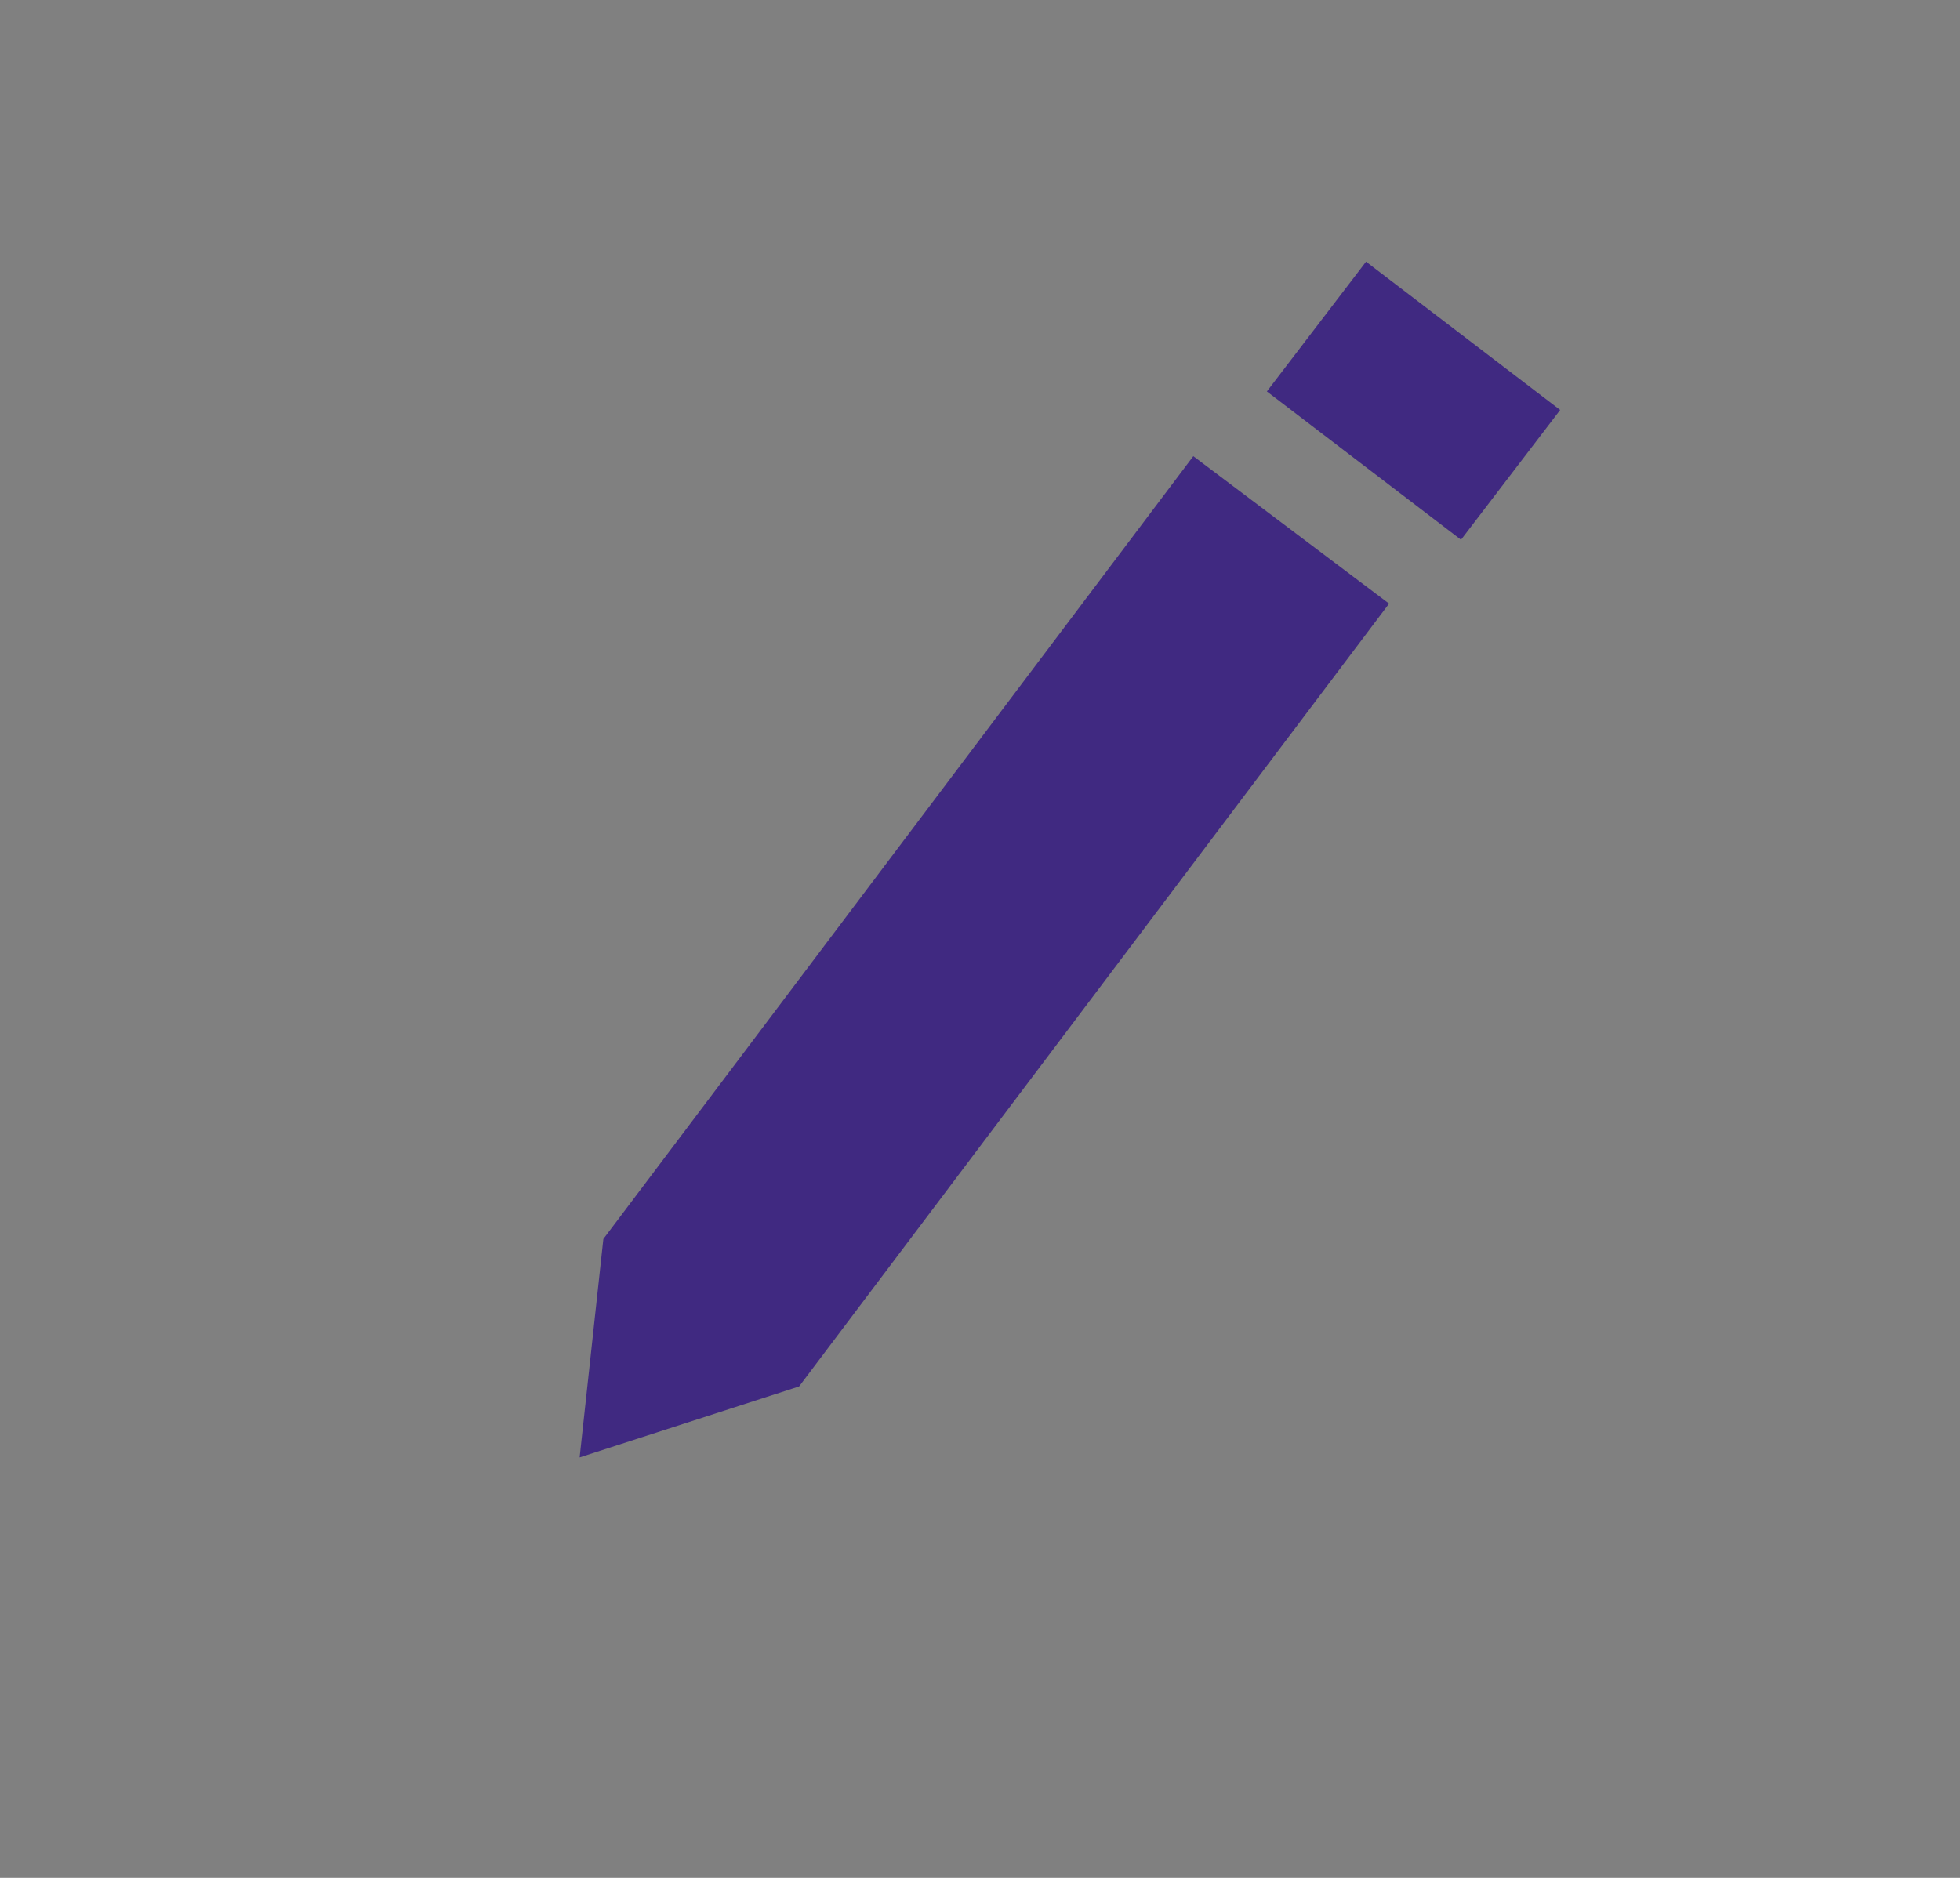 <svg xmlns="http://www.w3.org/2000/svg" xmlns:xlink="http://www.w3.org/1999/xlink" viewBox="0 0 24 23">
  <rect x="0" y="0" width="24" height="23" fill="#808080" stroke="none"/>
  <defs>
    <style>
      .cls-1 {
        clip-path: url(#clip-supplier_list_1);
      }

      .cls-2 {
        fill: #fff;
      }

      .cls-3 {
        fill: none;
        stroke: #402981;
        stroke-width: 2px;
      }

      .cls-4, .cls-5 {
        stroke: none;
      }

      .cls-5 {
        fill: #402981;
      }
    </style>
    <clipPath id="clip-supplier_list_1">
      <rect width="24" height="23"/>
    </clipPath>
  </defs>
  <g id="supplier_list_1" data-name="supplier list – 1" class="cls-1">
    <g id="Group_199" data-name="Group 199" transform="translate(-3 -3)">
      <g id="Group_198" data-name="Group 198" transform="translate(2.699 -1.718)">
        <g id="Path_49" data-name="Path 49" class="cls-2" transform="matrix(0.799, 0.602, -0.602, 0.799, 14.913, 10.305)">
          <path class="cls-4" d="M 1.5 11.526 L 1.5 1.5 L 1.5 11.526 Z"/>
          <path class="cls-5" d="M 1.377 14.31 L -2.220446049250313e-16 12 L -2.220446049250313e-16 4.286193870939314e-07 L 3 4.286193870939314e-07 L 3 12 L 1.377 14.31 Z"/>
        </g>
        <path id="Path_50" data-name="Path 50" class="cls-3" d="M1114.421-106.282l2.377,1.816" transform="translate(-1098 115)"/>
      </g>
    </g>
  </g>
</svg>
